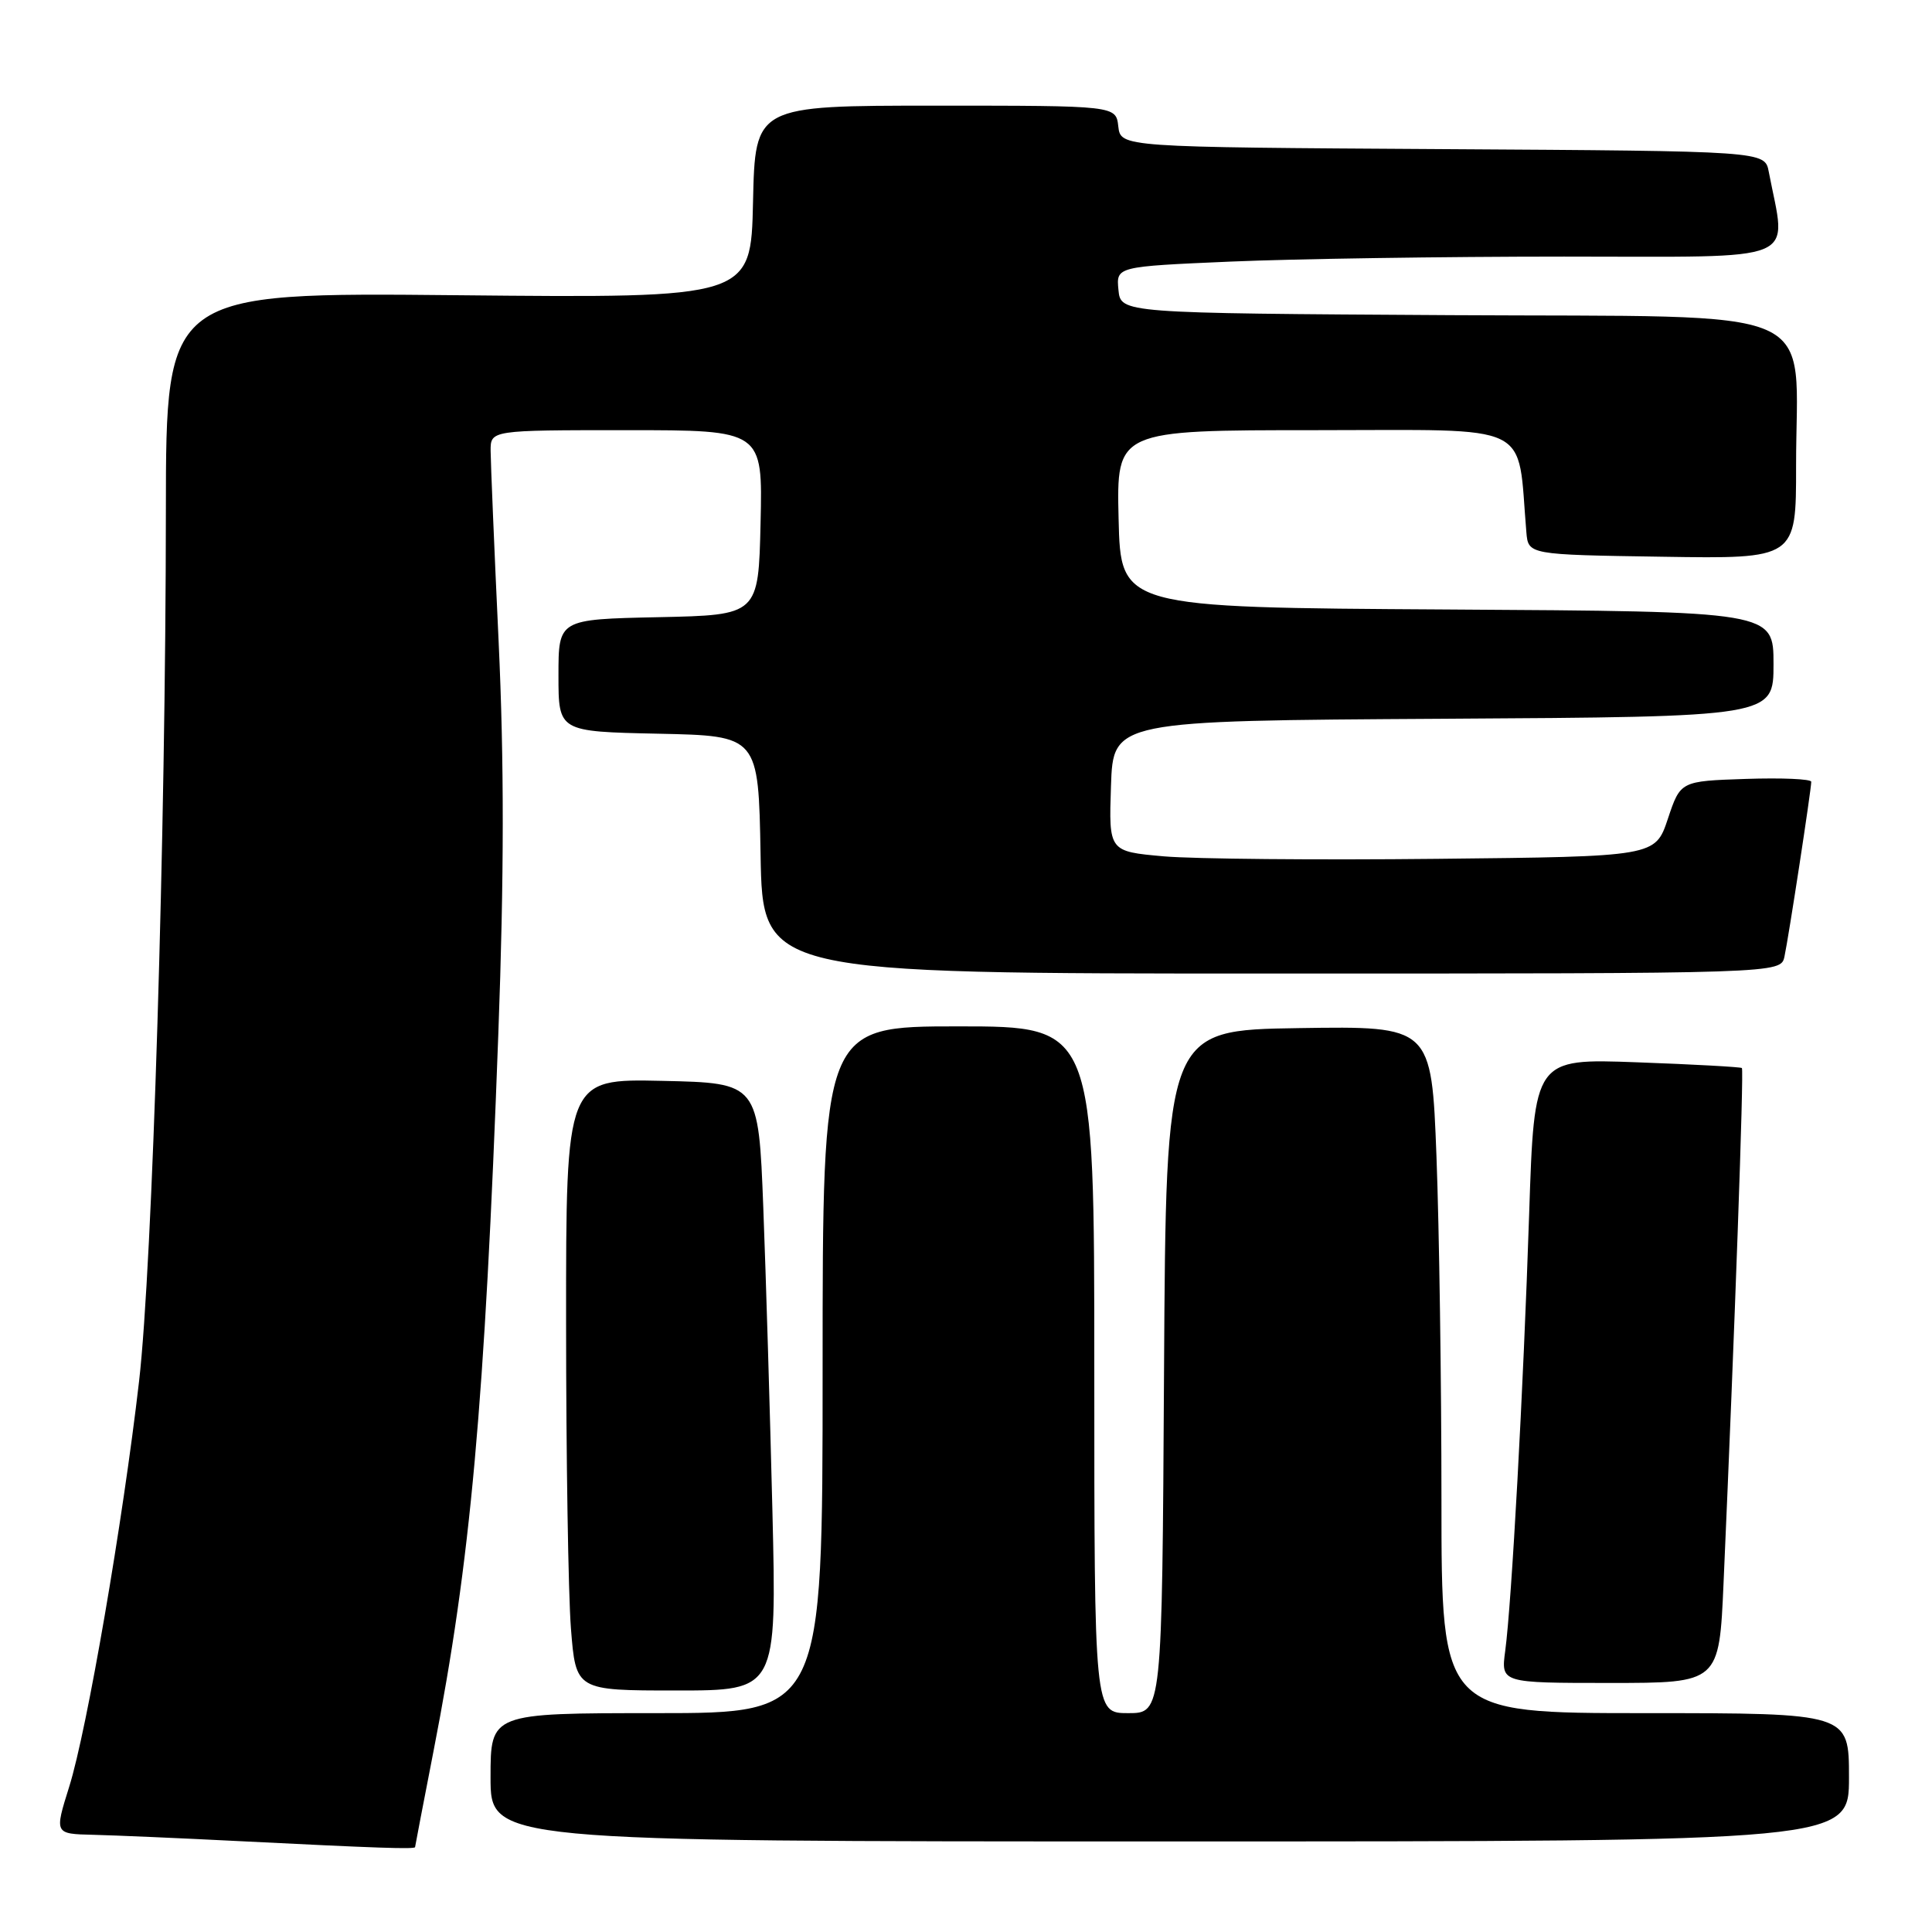 <?xml version="1.0" encoding="UTF-8" standalone="no"?>
<!DOCTYPE svg PUBLIC "-//W3C//DTD SVG 1.1//EN" "http://www.w3.org/Graphics/SVG/1.1/DTD/svg11.dtd" >
<svg xmlns="http://www.w3.org/2000/svg" xmlns:xlink="http://www.w3.org/1999/xlink" version="1.1" viewBox="0 0 256 256">
 <g >
 <path fill="currentColor"
d=" M 55.00 244.75 C 55.01 244.61 56.11 238.88 57.45 232.00 C 62.36 206.83 64.22 186.29 66.03 137.00 C 66.80 116.12 66.81 100.92 66.07 85.00 C 65.49 72.62 65.02 61.26 65.01 59.75 C 65.00 57.00 65.00 57.00 83.03 57.00 C 101.06 57.00 101.06 57.00 100.78 69.25 C 100.50 81.50 100.50 81.50 87.25 81.78 C 74.00 82.06 74.00 82.06 74.00 89.50 C 74.00 96.94 74.00 96.94 87.25 97.22 C 100.50 97.50 100.50 97.50 100.78 113.25 C 101.05 129.00 101.05 129.00 168.51 129.00 C 235.96 129.00 235.96 129.00 236.45 126.75 C 237.00 124.22 240.00 104.63 240.00 103.59 C 240.00 103.22 236.10 103.05 231.33 103.21 C 222.67 103.50 222.67 103.50 221.00 108.50 C 219.33 113.50 219.33 113.50 190.41 113.80 C 174.51 113.97 158.22 113.82 154.21 113.47 C 146.92 112.82 146.92 112.82 147.21 104.16 C 147.50 95.50 147.50 95.50 191.25 95.24 C 235.00 94.98 235.00 94.98 235.00 88.00 C 235.00 81.02 235.00 81.02 191.75 80.76 C 148.50 80.50 148.50 80.50 148.22 68.75 C 147.94 57.00 147.94 57.00 174.40 57.00 C 203.62 57.00 201.00 55.73 202.25 70.50 C 202.50 73.50 202.50 73.50 220.25 73.77 C 238.00 74.05 238.00 74.05 237.99 61.77 C 237.98 40.00 242.71 42.06 192.21 41.76 C 148.50 41.50 148.50 41.50 148.20 38.41 C 147.90 35.32 147.90 35.32 163.11 34.66 C 171.47 34.30 191.34 34.00 207.25 34.00 C 239.24 34.00 236.72 35.04 234.37 22.76 C 233.85 20.02 233.85 20.02 191.17 19.76 C 148.50 19.50 148.50 19.50 148.18 16.75 C 147.87 14.00 147.87 14.00 123.96 14.00 C 100.06 14.00 100.06 14.00 99.78 26.75 C 99.50 39.50 99.50 39.50 60.75 39.12 C 22.00 38.74 22.00 38.74 21.98 67.62 C 21.96 110.51 20.20 167.66 18.43 183.00 C 16.28 201.63 11.53 229.23 9.17 236.75 C 7.21 243.00 7.21 243.00 12.35 243.12 C 15.18 243.19 23.80 243.56 31.50 243.95 C 50.03 244.88 55.00 245.05 55.00 244.75 Z  M 245.00 235.50 C 245.00 227.00 245.00 227.00 218.00 227.00 C 191.00 227.00 191.00 227.00 191.00 198.75 C 191.00 183.21 190.70 162.73 190.34 153.23 C 189.68 135.96 189.68 135.96 172.09 136.23 C 154.50 136.50 154.50 136.50 154.24 181.75 C 153.98 227.00 153.98 227.00 149.49 227.00 C 145.00 227.00 145.00 227.00 145.00 181.50 C 145.00 136.00 145.00 136.00 127.00 136.00 C 109.00 136.00 109.00 136.00 109.00 181.50 C 109.00 227.00 109.00 227.00 87.00 227.00 C 65.00 227.00 65.00 227.00 65.00 235.50 C 65.00 244.00 65.00 244.00 155.00 244.00 C 245.00 244.00 245.00 244.00 245.00 235.50 Z  M 102.35 200.25 C 102.03 187.19 101.49 169.07 101.14 160.00 C 100.50 143.50 100.50 143.50 87.75 143.22 C 75.00 142.94 75.00 142.94 75.01 175.22 C 75.01 192.97 75.30 211.21 75.65 215.75 C 76.30 224.00 76.30 224.00 89.61 224.00 C 102.92 224.00 102.92 224.00 102.35 200.25 Z  M 228.38 209.75 C 229.86 176.27 231.09 141.76 230.81 141.52 C 230.64 141.38 224.38 141.03 216.90 140.76 C 203.30 140.26 203.30 140.26 202.62 160.88 C 201.85 184.25 200.30 212.42 199.45 218.75 C 198.88 223.00 198.88 223.00 213.34 223.00 C 227.80 223.00 227.80 223.00 228.38 209.75 Z "/>
</g>
</svg>
